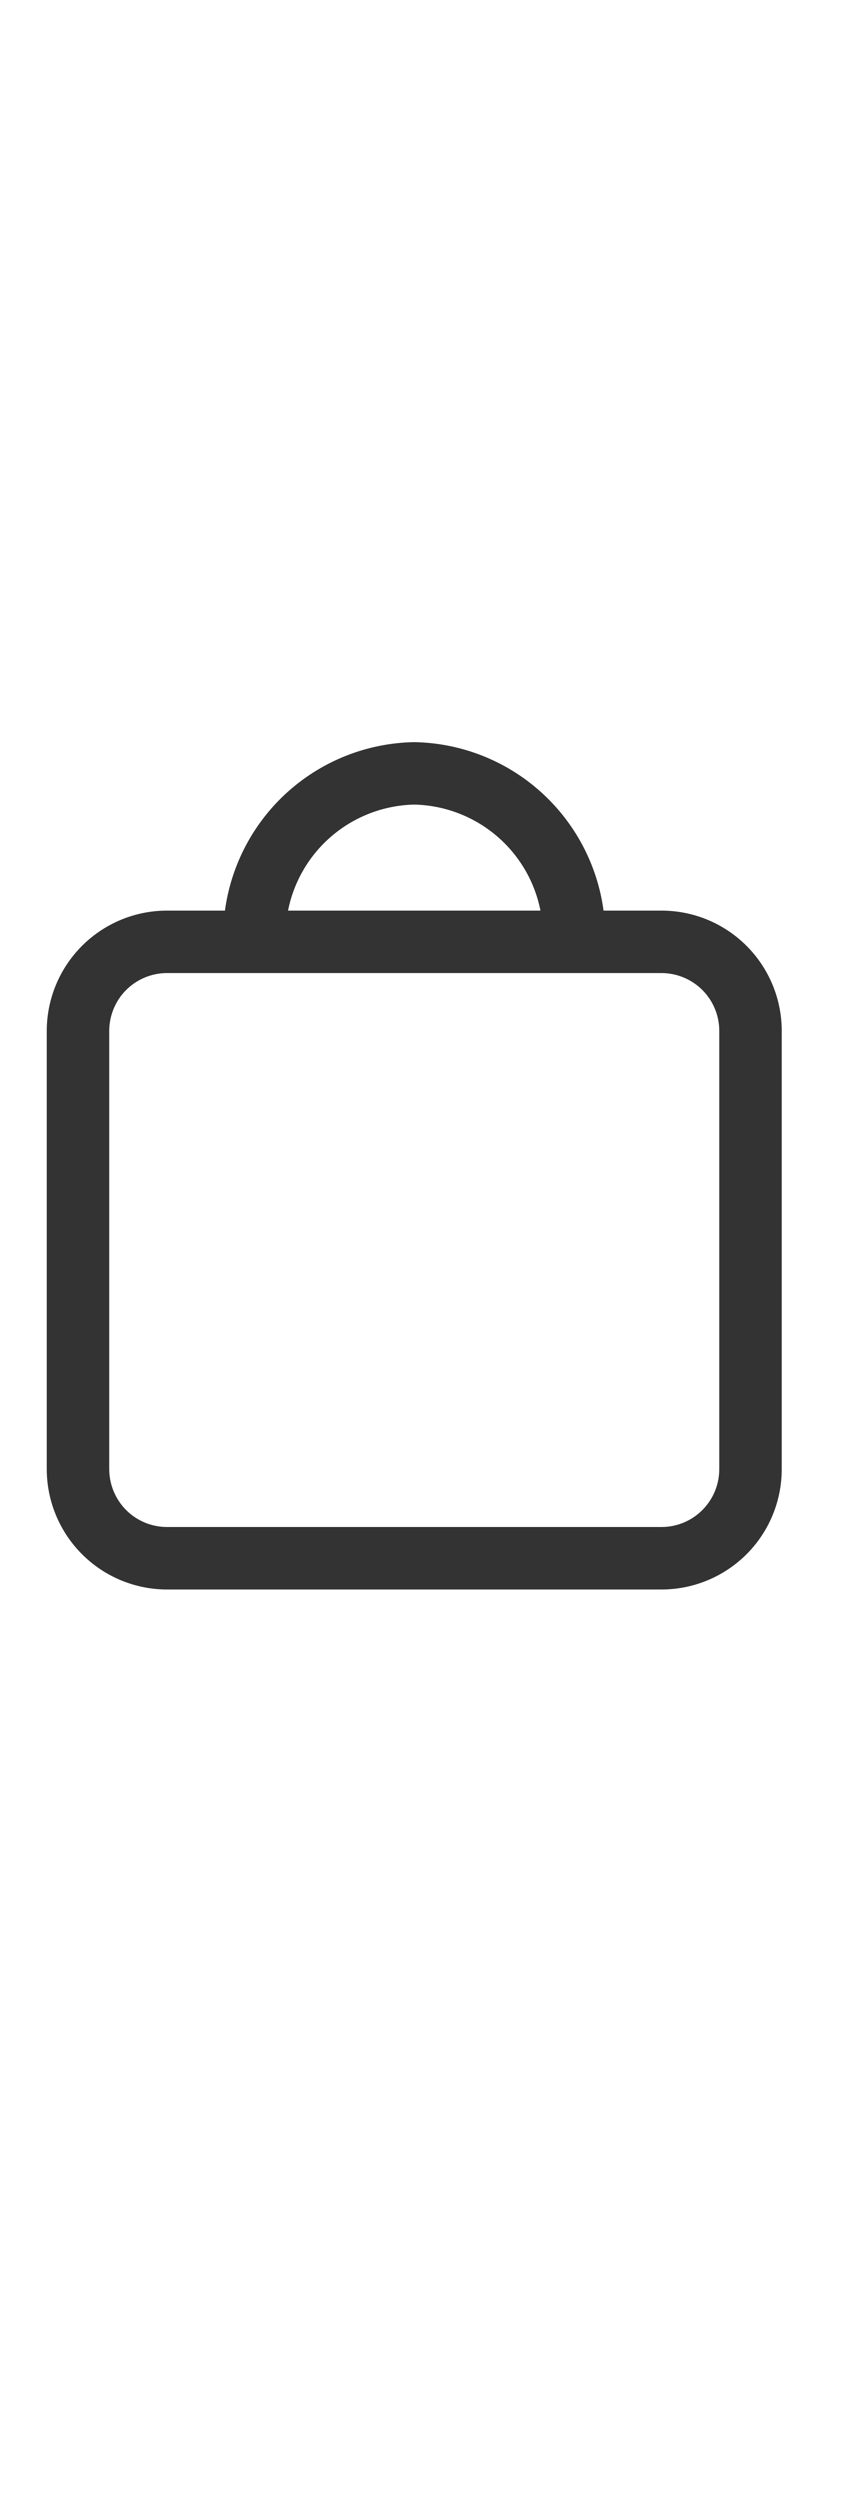 <svg viewBox="0 0 15 44" fill="none" xmlns="http://www.w3.org/2000/svg">
<g clip-path="url(#clip0_8002_3059)">
<path d="M11.647 16.026H10.626C10.517 15.215 10.12 14.47 9.509 13.926C8.898 13.382 8.111 13.075 7.293 13.061C6.475 13.075 5.689 13.382 5.077 13.926C4.466 14.47 4.07 15.215 3.96 16.026H2.94C2.379 16.026 1.841 16.249 1.444 16.646C1.047 17.043 0.824 17.581 0.823 18.142V25.857C0.824 26.418 1.047 26.956 1.444 27.353C1.84 27.75 2.378 27.973 2.939 27.974H11.646C12.208 27.974 12.746 27.75 13.143 27.354C13.54 26.957 13.763 26.419 13.763 25.857V18.142C13.763 17.581 13.54 17.043 13.143 16.646C12.746 16.249 12.208 16.026 11.647 16.026ZM7.293 14.16C7.821 14.172 8.328 14.363 8.732 14.702C9.136 15.041 9.413 15.508 9.515 16.026H5.071C5.174 15.508 5.45 15.041 5.854 14.702C6.258 14.363 6.766 14.172 7.293 14.16ZM12.663 25.857C12.663 26.127 12.556 26.385 12.365 26.576C12.175 26.767 11.916 26.874 11.647 26.874H2.94C2.67 26.874 2.412 26.767 2.221 26.576C2.031 26.385 1.924 26.127 1.923 25.857V18.142C1.924 17.872 2.031 17.614 2.221 17.423C2.412 17.233 2.67 17.125 2.94 17.125H11.647C11.916 17.126 12.175 17.233 12.365 17.423C12.556 17.614 12.663 17.872 12.663 18.142V25.857Z" fill="black" fill-opacity="0.8"/>
</g>
<defs>
<clipPath id="clip0_8002_3059">
<rect width="14" height="44" fill="white" transform="translate(0.293 -0.003)"/>
</clipPath>
</defs>
</svg>
